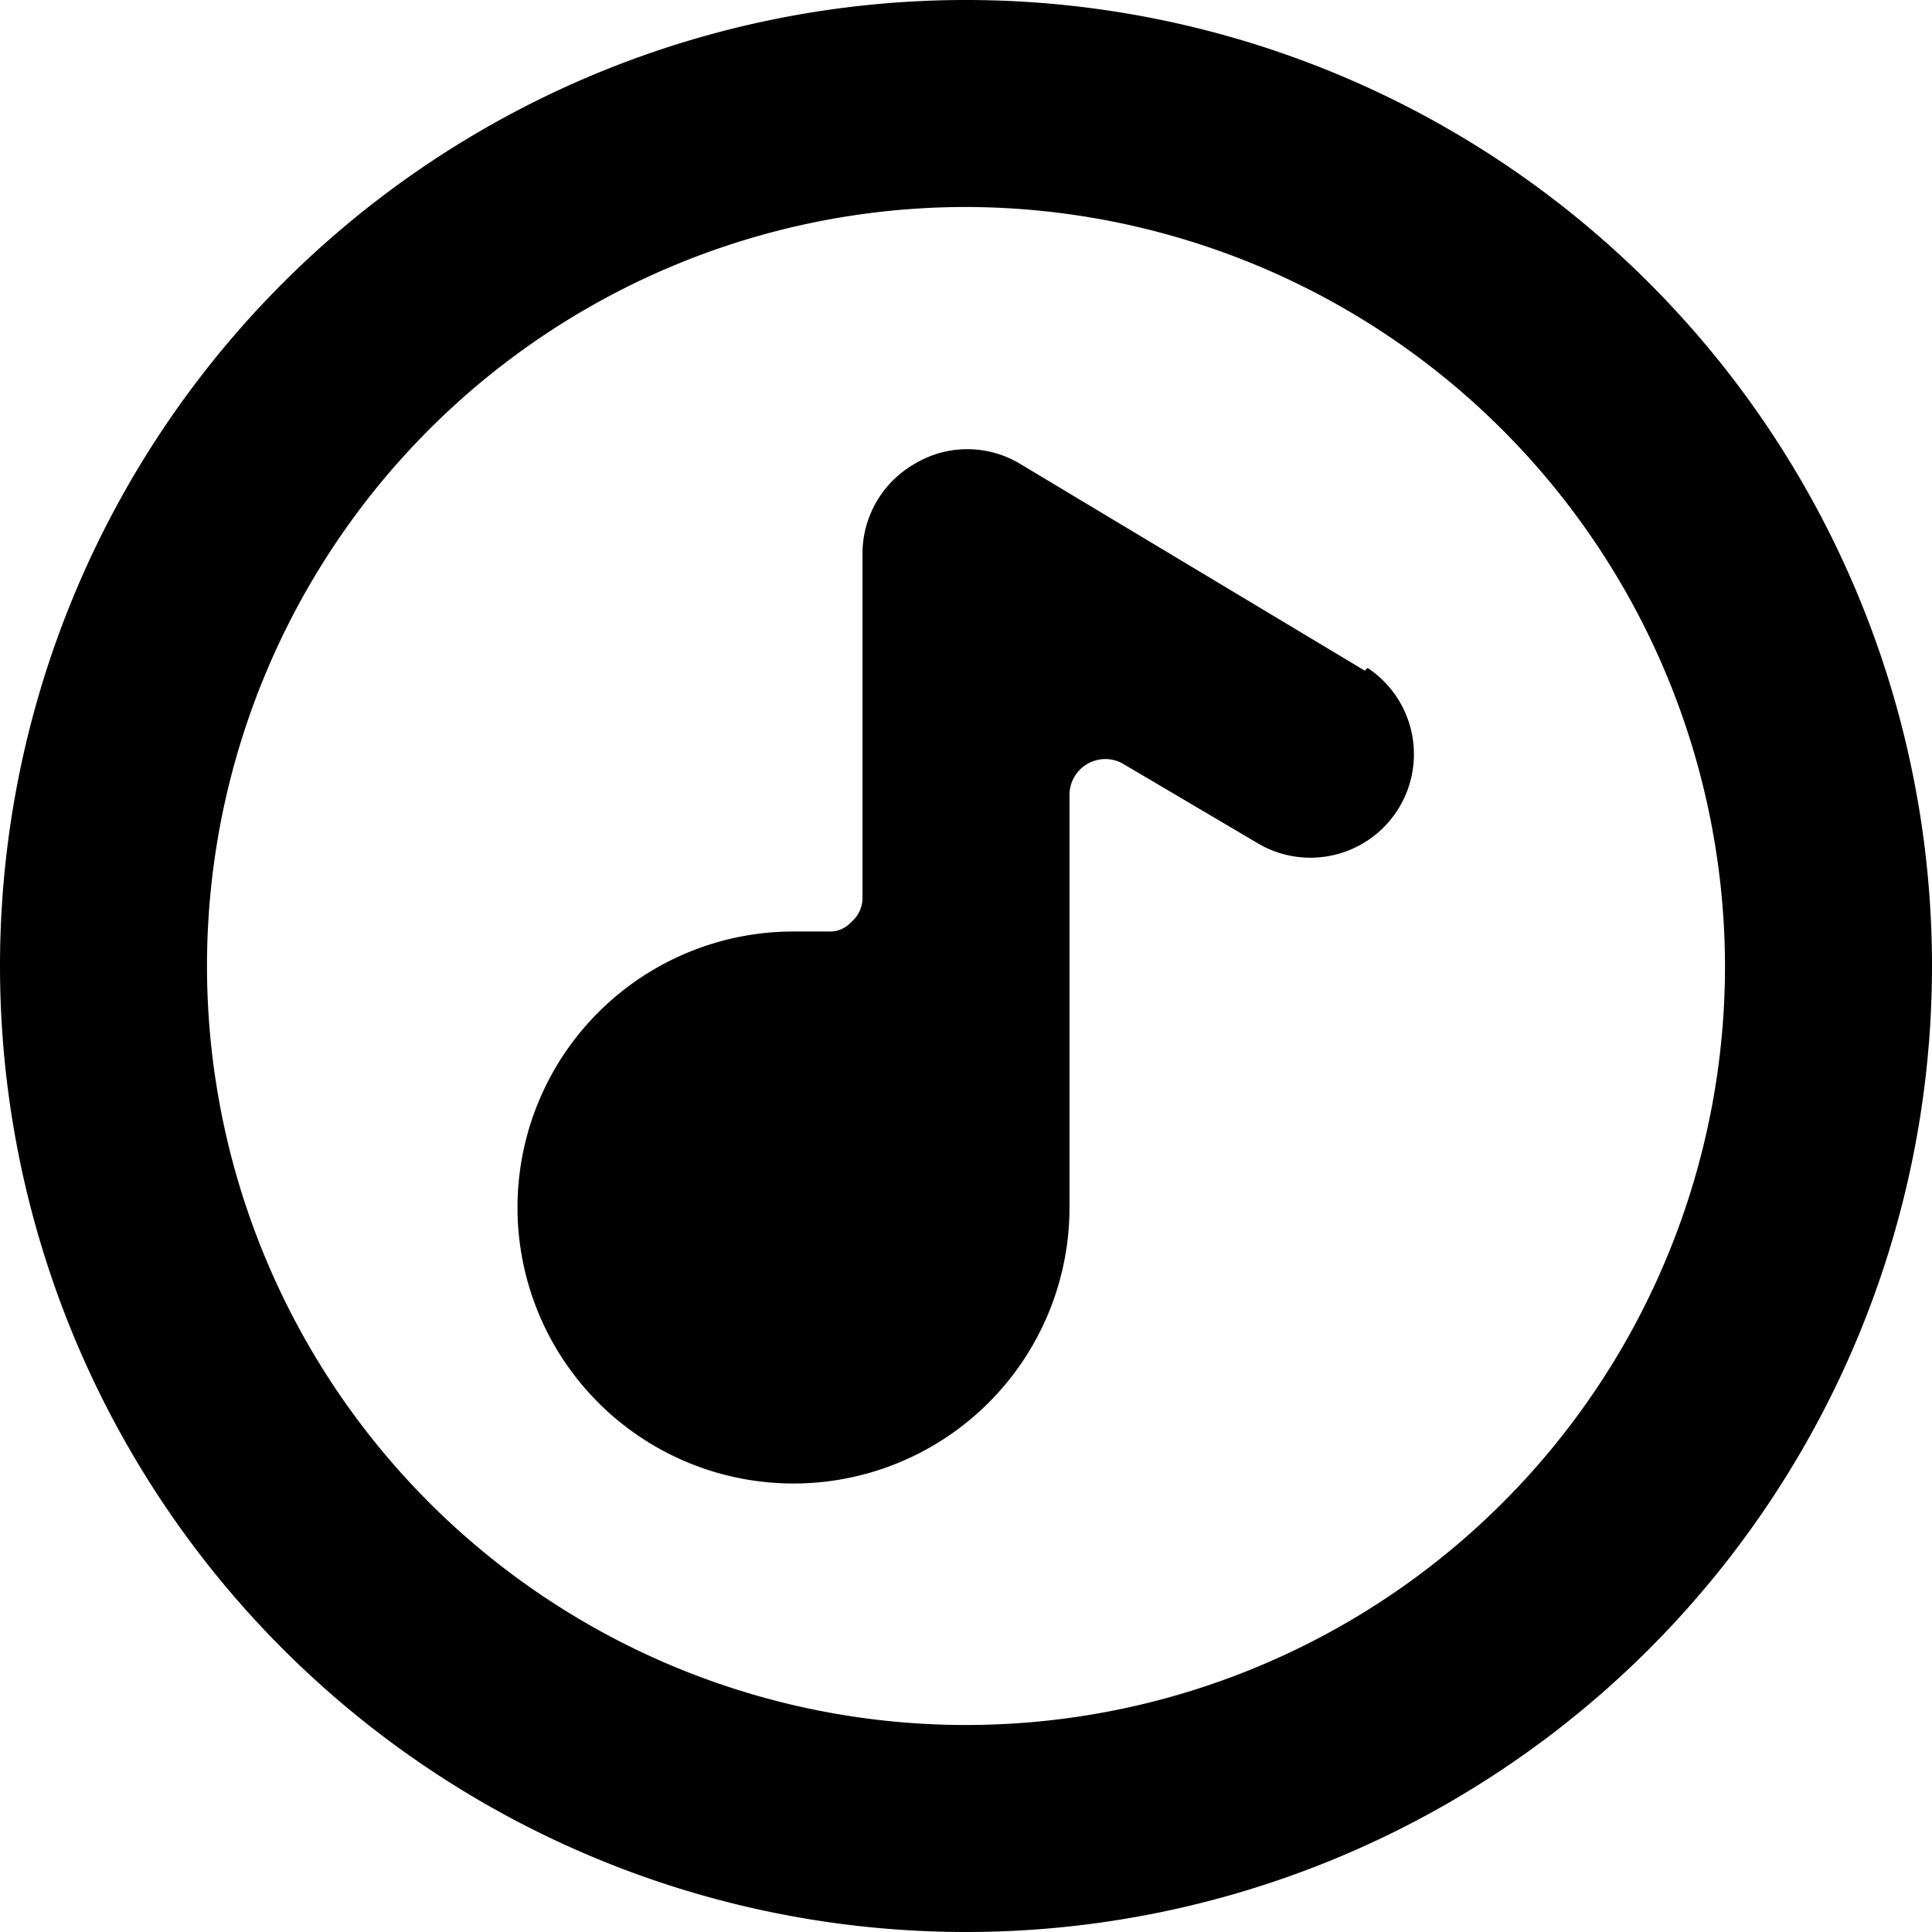 <svg xmlns="http://www.w3.org/2000/svg" viewBox="0 0 14 14">
  <g>
    <path d="M9.89,4.86l-2.5-1.5a.74.74,0,0,0-.76,0A.75.75,0,0,0,6.25,4V6.5a.23.23,0,0,1-.08.18A.21.21,0,0,1,6,6.75H5.75a2,2,0,1,0,2,2v-3a.26.26,0,0,1,.38-.22l1,.59a.75.75,0,0,0,.78-1.28Z" style="fill: #000001"/>
    <path d="M7,14a7,7,0,1,1,7-7A7,7,0,0,1,7,14ZM7,1.5A5.5,5.5,0,1,0,12.5,7,5.51,5.51,0,0,0,7,1.5Z" style="fill: #000001"/>
  </g>
</svg>
